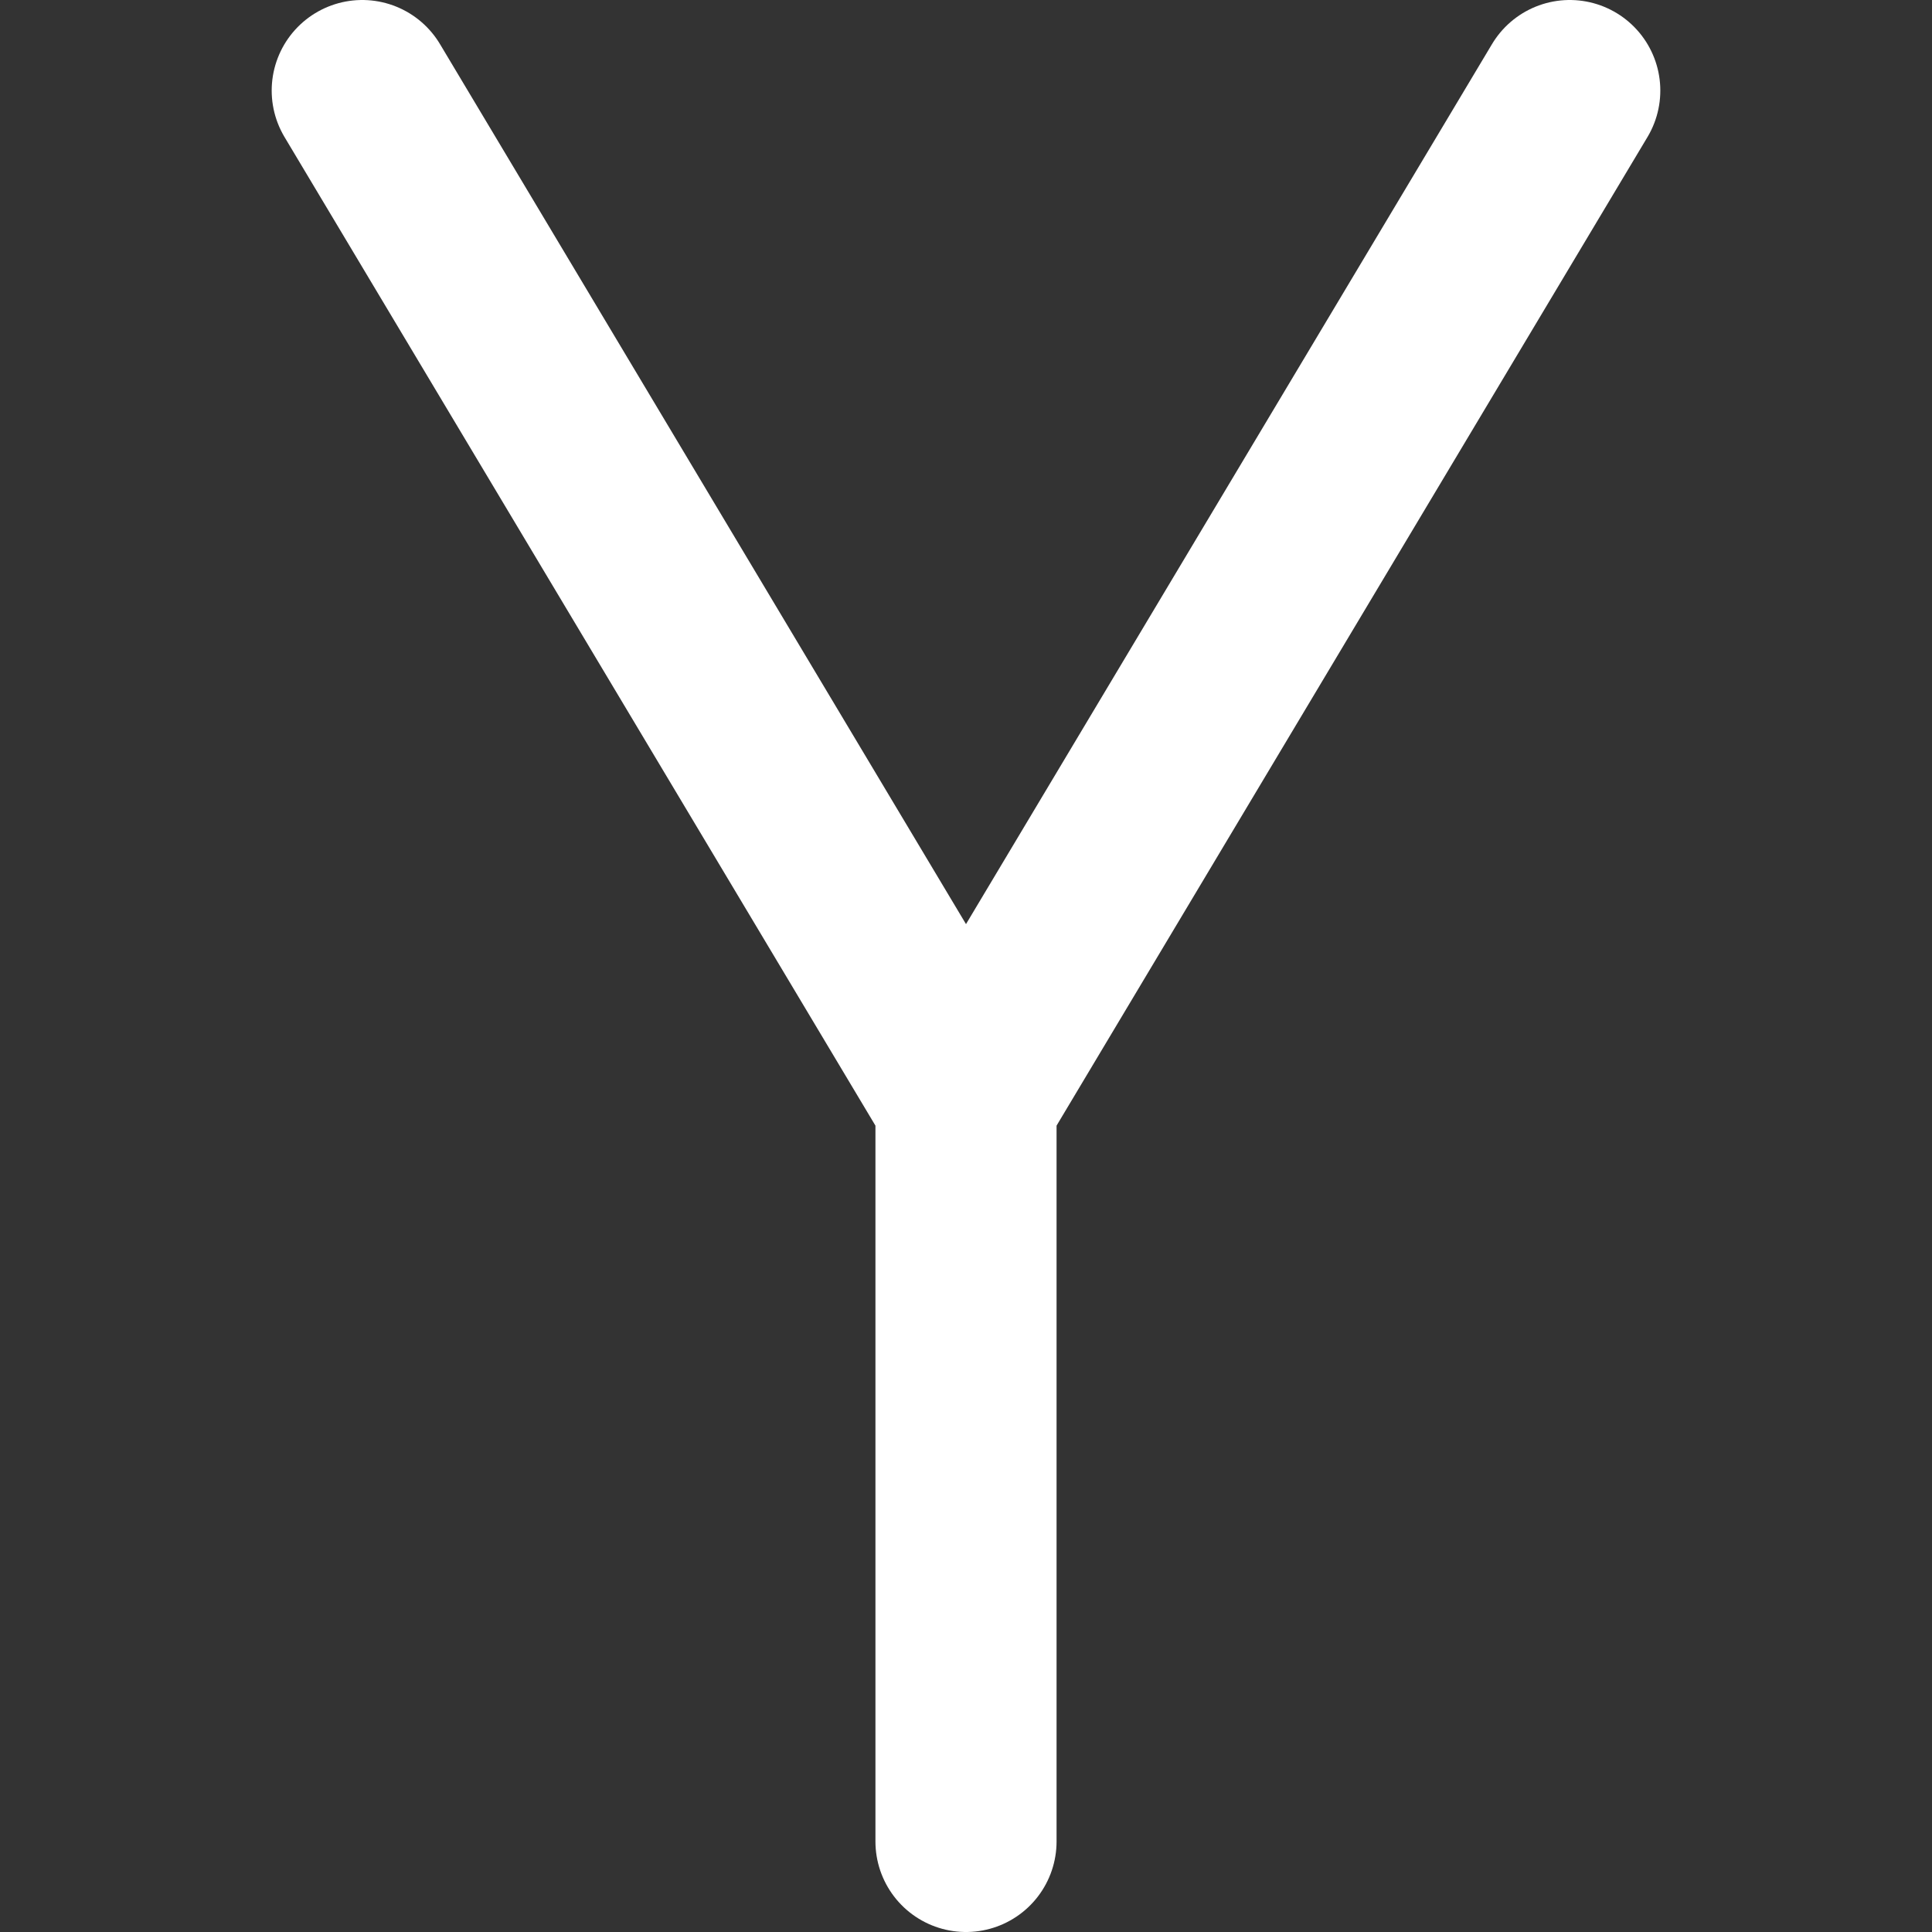 <svg width="16" height="16" viewBox="0 0 16 16" fill="none" xmlns="http://www.w3.org/2000/svg">
<rect x="0" y="0" width="16" height="16" fill="#333333" stroke="none"/>
<path d="M3 0.75L8 9.115M8 9.115L13 0.75M8 9.115V15.25" stroke="white" stroke-width="1.5" stroke-linecap="round"/>
</svg>
